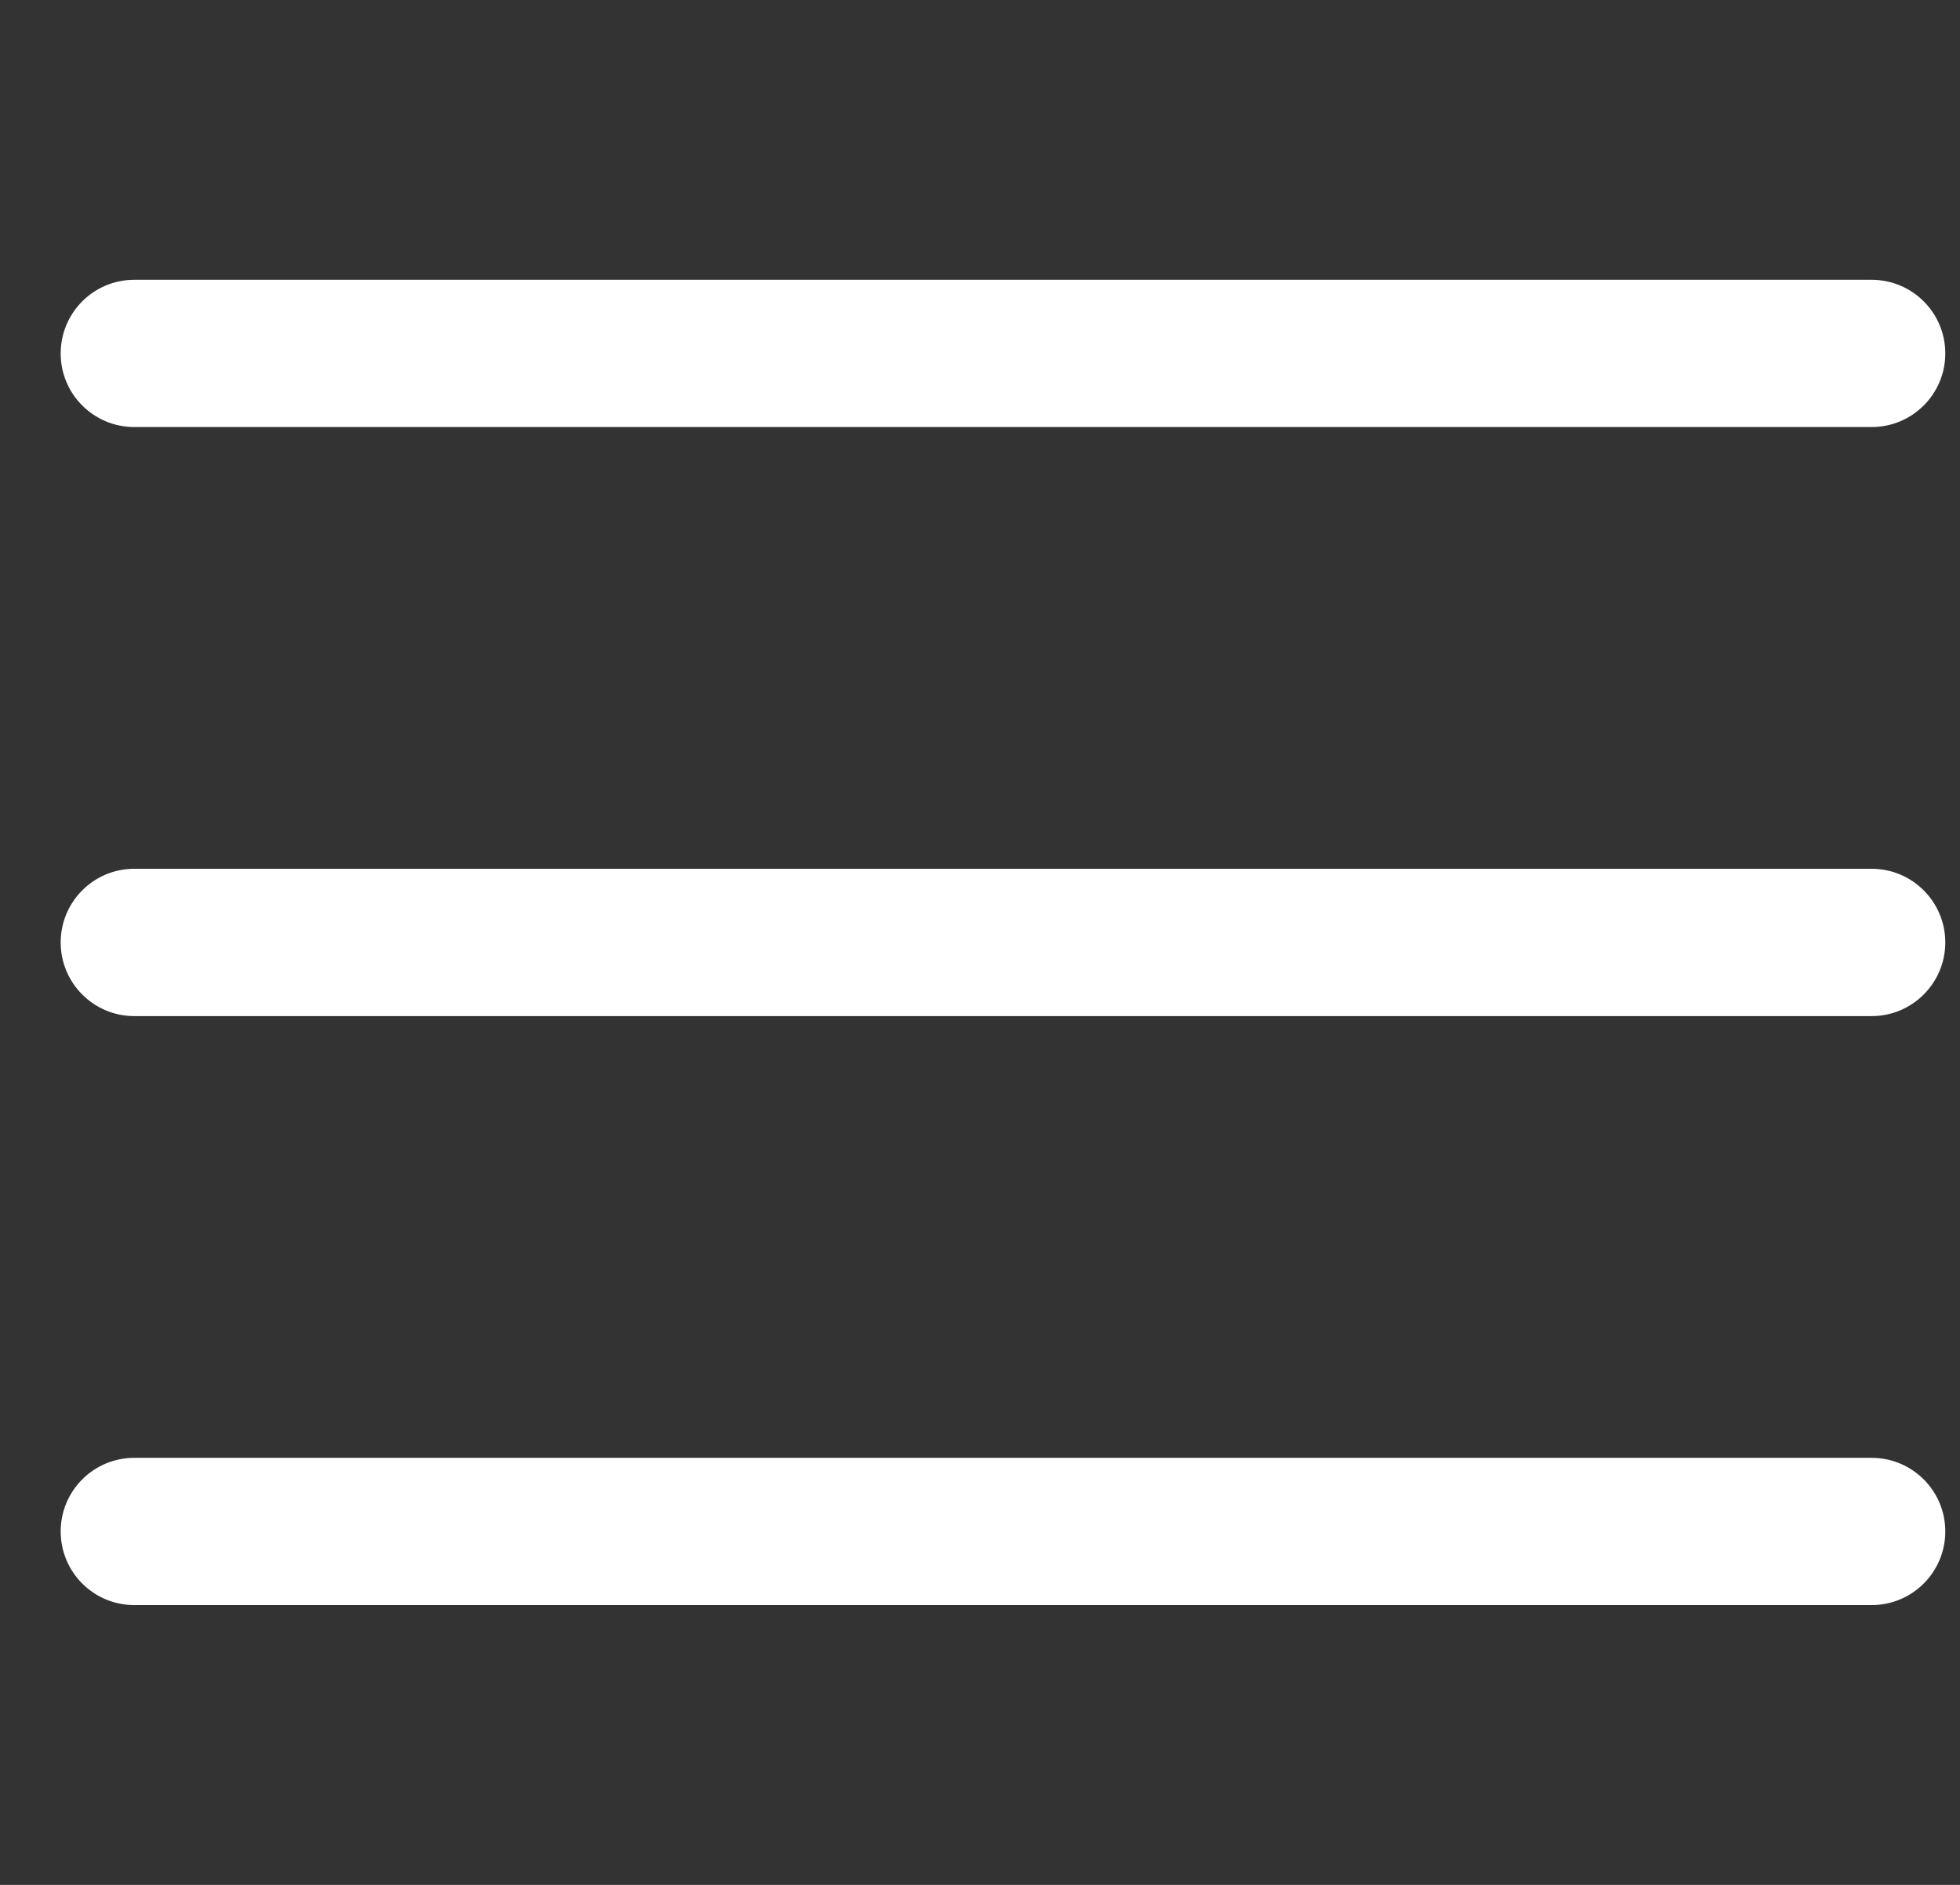 <svg viewBox="0 0 26 25" fill="none" xmlns="http://www.w3.org/2000/svg">
<rect x="0" y="0" width="26" height="25" fill="#333333" stroke="none"/>
<g clip-path="url(#clip0)">
<path d="M24.828 11.523H1.781C1.242 11.523 0.805 11.961 0.805 12.5C0.805 13.039 1.242 13.477 1.781 13.477H24.828C25.367 13.477 25.805 13.039 25.805 12.5C25.805 11.961 25.367 11.523 24.828 11.523Z" fill="white"/>
<path d="M24.828 3.711H1.781C1.242 3.711 0.805 4.148 0.805 4.688C0.805 5.227 1.242 5.664 1.781 5.664H24.828C25.367 5.664 25.805 5.227 25.805 4.688C25.805 4.148 25.367 3.711 24.828 3.711Z" fill="white"/>
<path d="M24.828 19.336H1.781C1.242 19.336 0.805 19.773 0.805 20.312C0.805 20.852 1.242 21.289 1.781 21.289H24.828C25.367 21.289 25.805 20.852 25.805 20.312C25.805 19.773 25.367 19.336 24.828 19.336Z" fill="white"/>
</g>
<defs>
<clipPath id="clip0">
<rect x="0.805" width="25" height="25" fill="white"/>
</clipPath>
</defs>
</svg>
